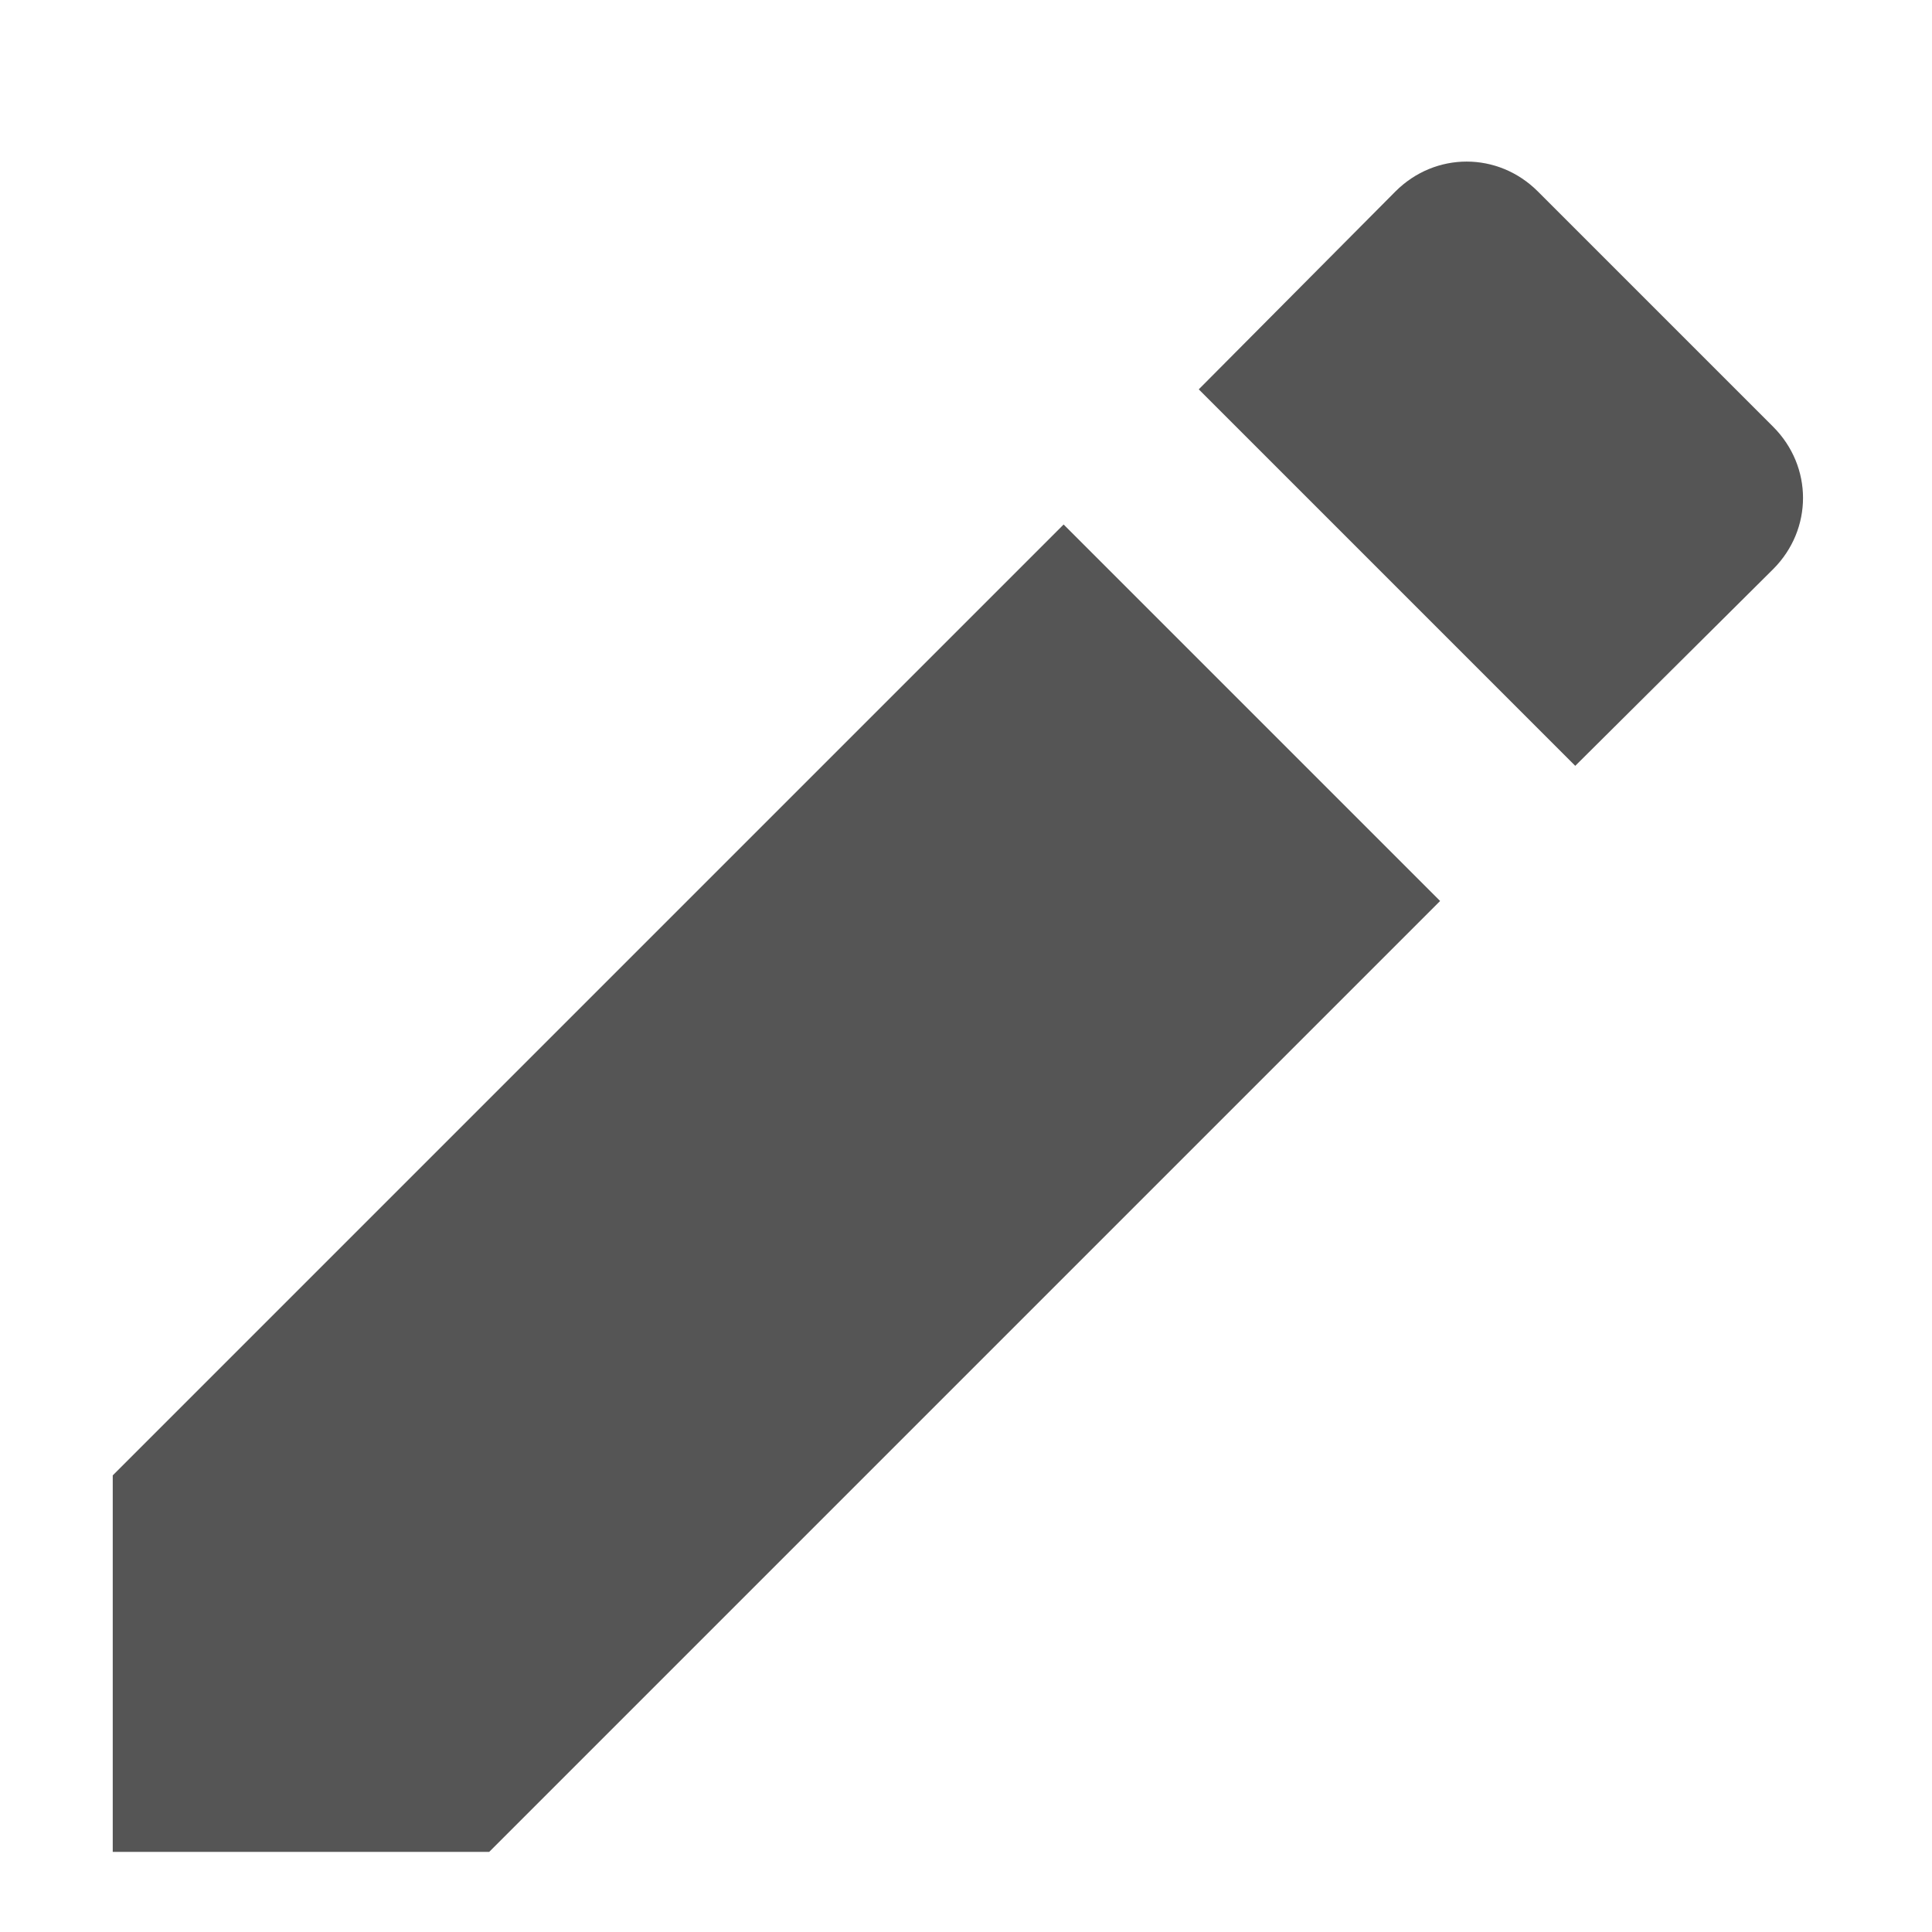 <?xml version="1.0" encoding="UTF-8" standalone="no"?>
<!-- Created with Inkscape (http://www.inkscape.org/) -->

<svg
   xmlns:dc="http://purl.org/dc/elements/1.1/"
   xmlns:cc="http://creativecommons.org/ns#"
   xmlns:rdf="http://www.w3.org/1999/02/22-rdf-syntax-ns#"
   xmlns:svg="http://www.w3.org/2000/svg"
   xmlns="http://www.w3.org/2000/svg"
   xmlns:sodipodi="http://sodipodi.sourceforge.net/DTD/sodipodi-0.dtd"
   xmlns:inkscape="http://www.inkscape.org/namespaces/inkscape"
   id="svg7384"
   style="enable-background:new"
   height="48"
   width="48"
   version="1.1"
   sodipodi:docname="amarok_edit.svg"
   inkscape:version="0.92.4 (5da689c313, 2019-01-14)">
  <sodipodi:namedview
     pagecolor="#ffffff"
     bordercolor="#666666"
     borderopacity="1"
     objecttolerance="10"
     gridtolerance="10"
     guidetolerance="10"
     inkscape:pageopacity="0"
     inkscape:pageshadow="2"
     inkscape:window-width="1362"
     inkscape:window-height="695"
     id="namedview10"
     showgrid="true"
     inkscape:zoom="10.729167"
     inkscape:cx="24"
     inkscape:cy="24"
     inkscape:window-x="0"
     inkscape:window-y="0"
     inkscape:window-maximized="1"
     inkscape:current-layer="svg7384">
    <inkscape:grid
       type="xygrid"
       id="grid817" />
  </sodipodi:namedview>
  <title
     id="title8473">Paper Symbolic Icon Theme</title>
  <defs
     id="defs7386" />
  <g
     id="layer12"
     transform="matrix(2.998,0,0,2.998,-1514.157,117.958)"
     style="fill:#555555;fill-opacity:1">
    <path
       id="path4-0"
       style="fill:#555555;fill-opacity:1"
       d="m 505.99,-27.119 v 3.12 h 3.12 l 7.88,-7.88 -3.12,-3.12 z m 13.76,-7.51 c 0.33,-0.33 0.33,-0.85 0,-1.18 l -1.95,-1.95 c -0.33,-0.33 -0.85,-0.33 -1.18,0 l -1.63,1.64 3.12,3.12 z"
       inkscape:connector-curvature="0" />
  </g>
</svg>
